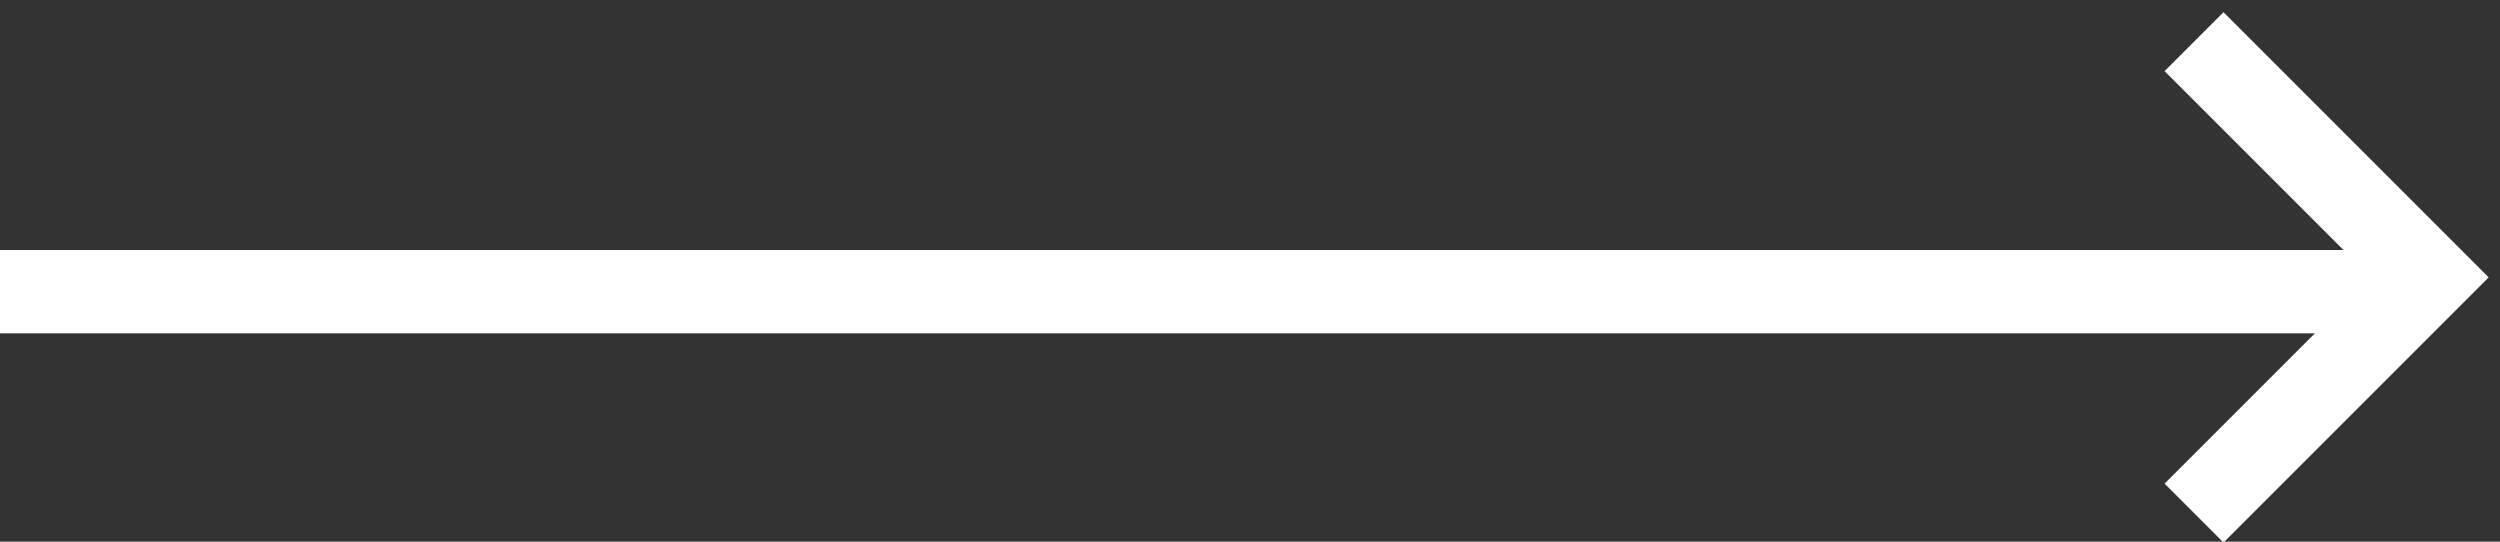 <svg xmlns="http://www.w3.org/2000/svg" width="60" height="13" viewBox="0 0 60 13">
    <rect x="0" y="0" width="60" height="13" fill="#333333" stroke="none"/>
    <g fill="none" fill-rule="evenodd">
        <path fill="#FFF" fill-rule="nonzero" d="M0 8V6h58v2z"/>
        <path stroke="#FFF" stroke-width="2" d="M52.657 1l5.657 5.657-5.657 5.657"/>
    </g>
</svg>
